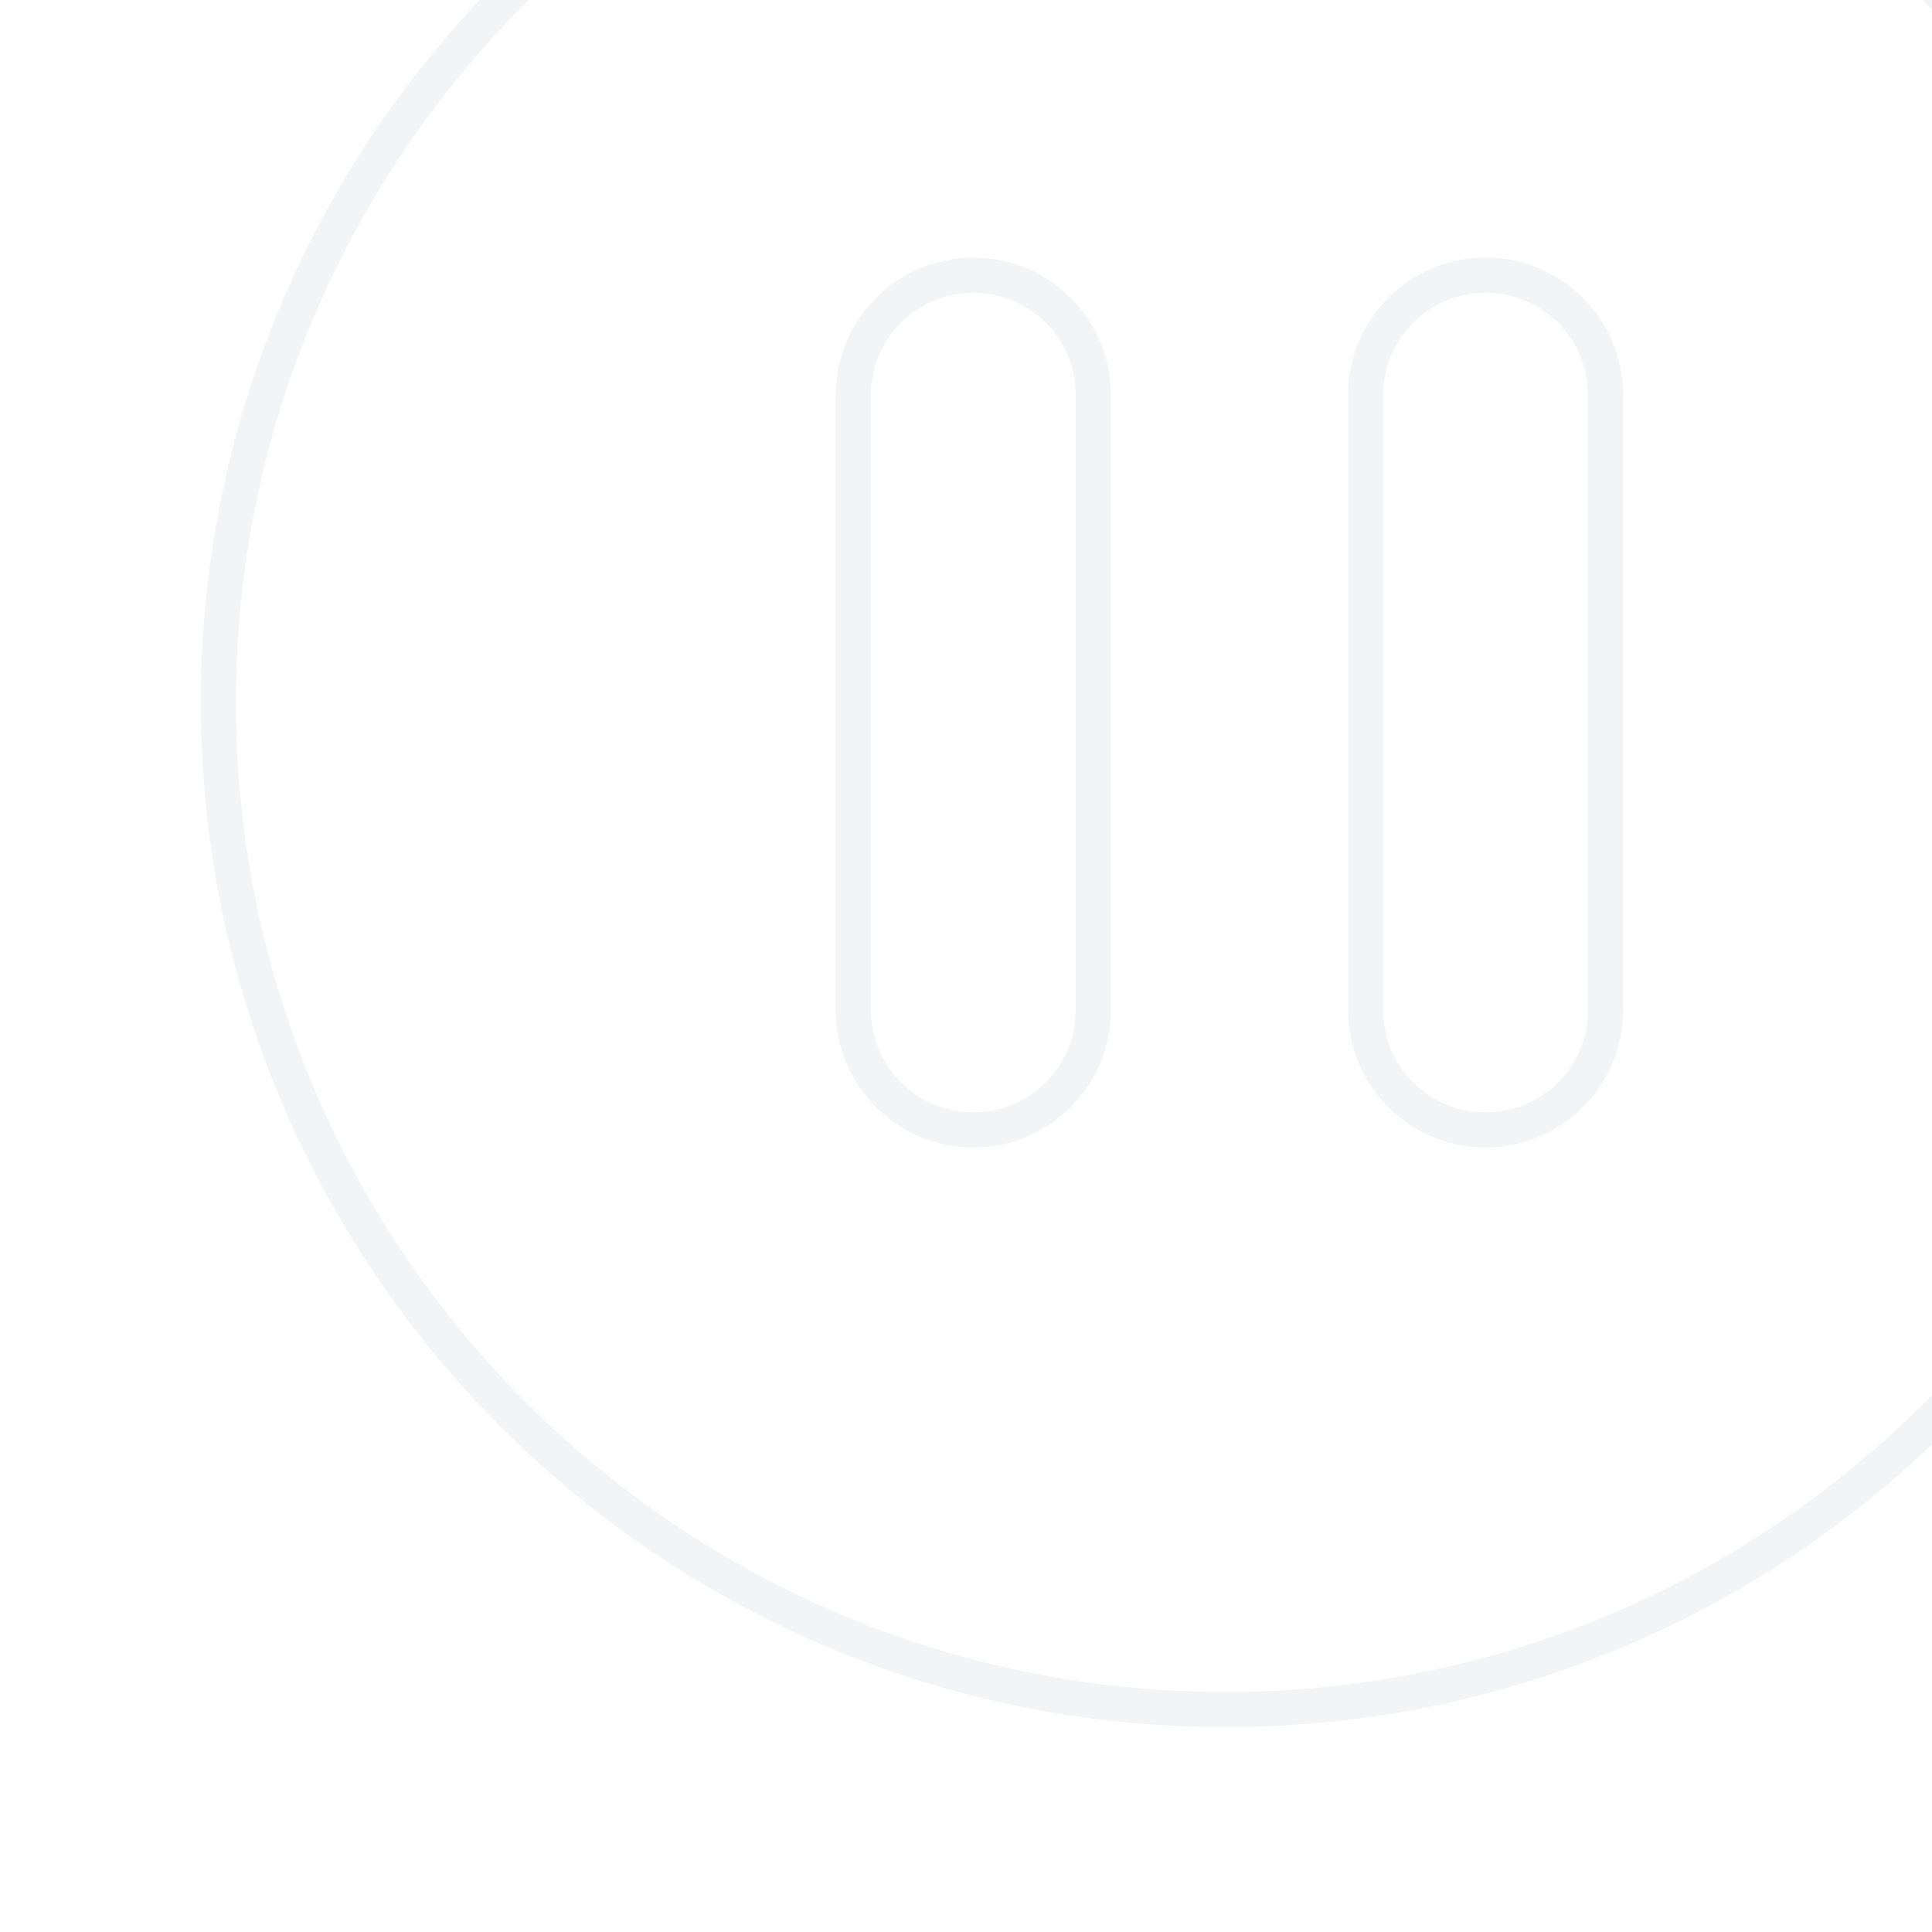 <svg width="110" height="110" viewBox="0 0 110 110" fill="none" xmlns="http://www.w3.org/2000/svg">
<g id="icons8-pause_button 2" opacity="0.12">
<path id="Vector" d="M12.433 40C12.433 8.335 38.101 -17.334 69.766 -17.334C101.432 -17.334 127.1 8.335 127.1 40C127.1 71.665 101.432 97.333 69.766 97.333C38.101 97.333 12.433 71.665 12.433 40ZM62.25 22.5C62.25 18.725 59.192 15.666 55.417 15.666C51.642 15.666 48.583 18.725 48.583 22.5V57.5C48.583 61.275 51.642 64.333 55.417 64.333C59.192 64.333 62.25 61.275 62.25 57.5V22.5ZM91.417 22.5C91.417 18.725 88.359 15.666 84.583 15.666C80.808 15.666 77.75 18.725 77.75 22.5V57.5C77.75 61.275 80.808 64.333 84.583 64.333C88.359 64.333 91.417 61.275 91.417 57.5V22.5Z" stroke="#98A2B3" stroke-width="2"/>
</g>
</svg>
